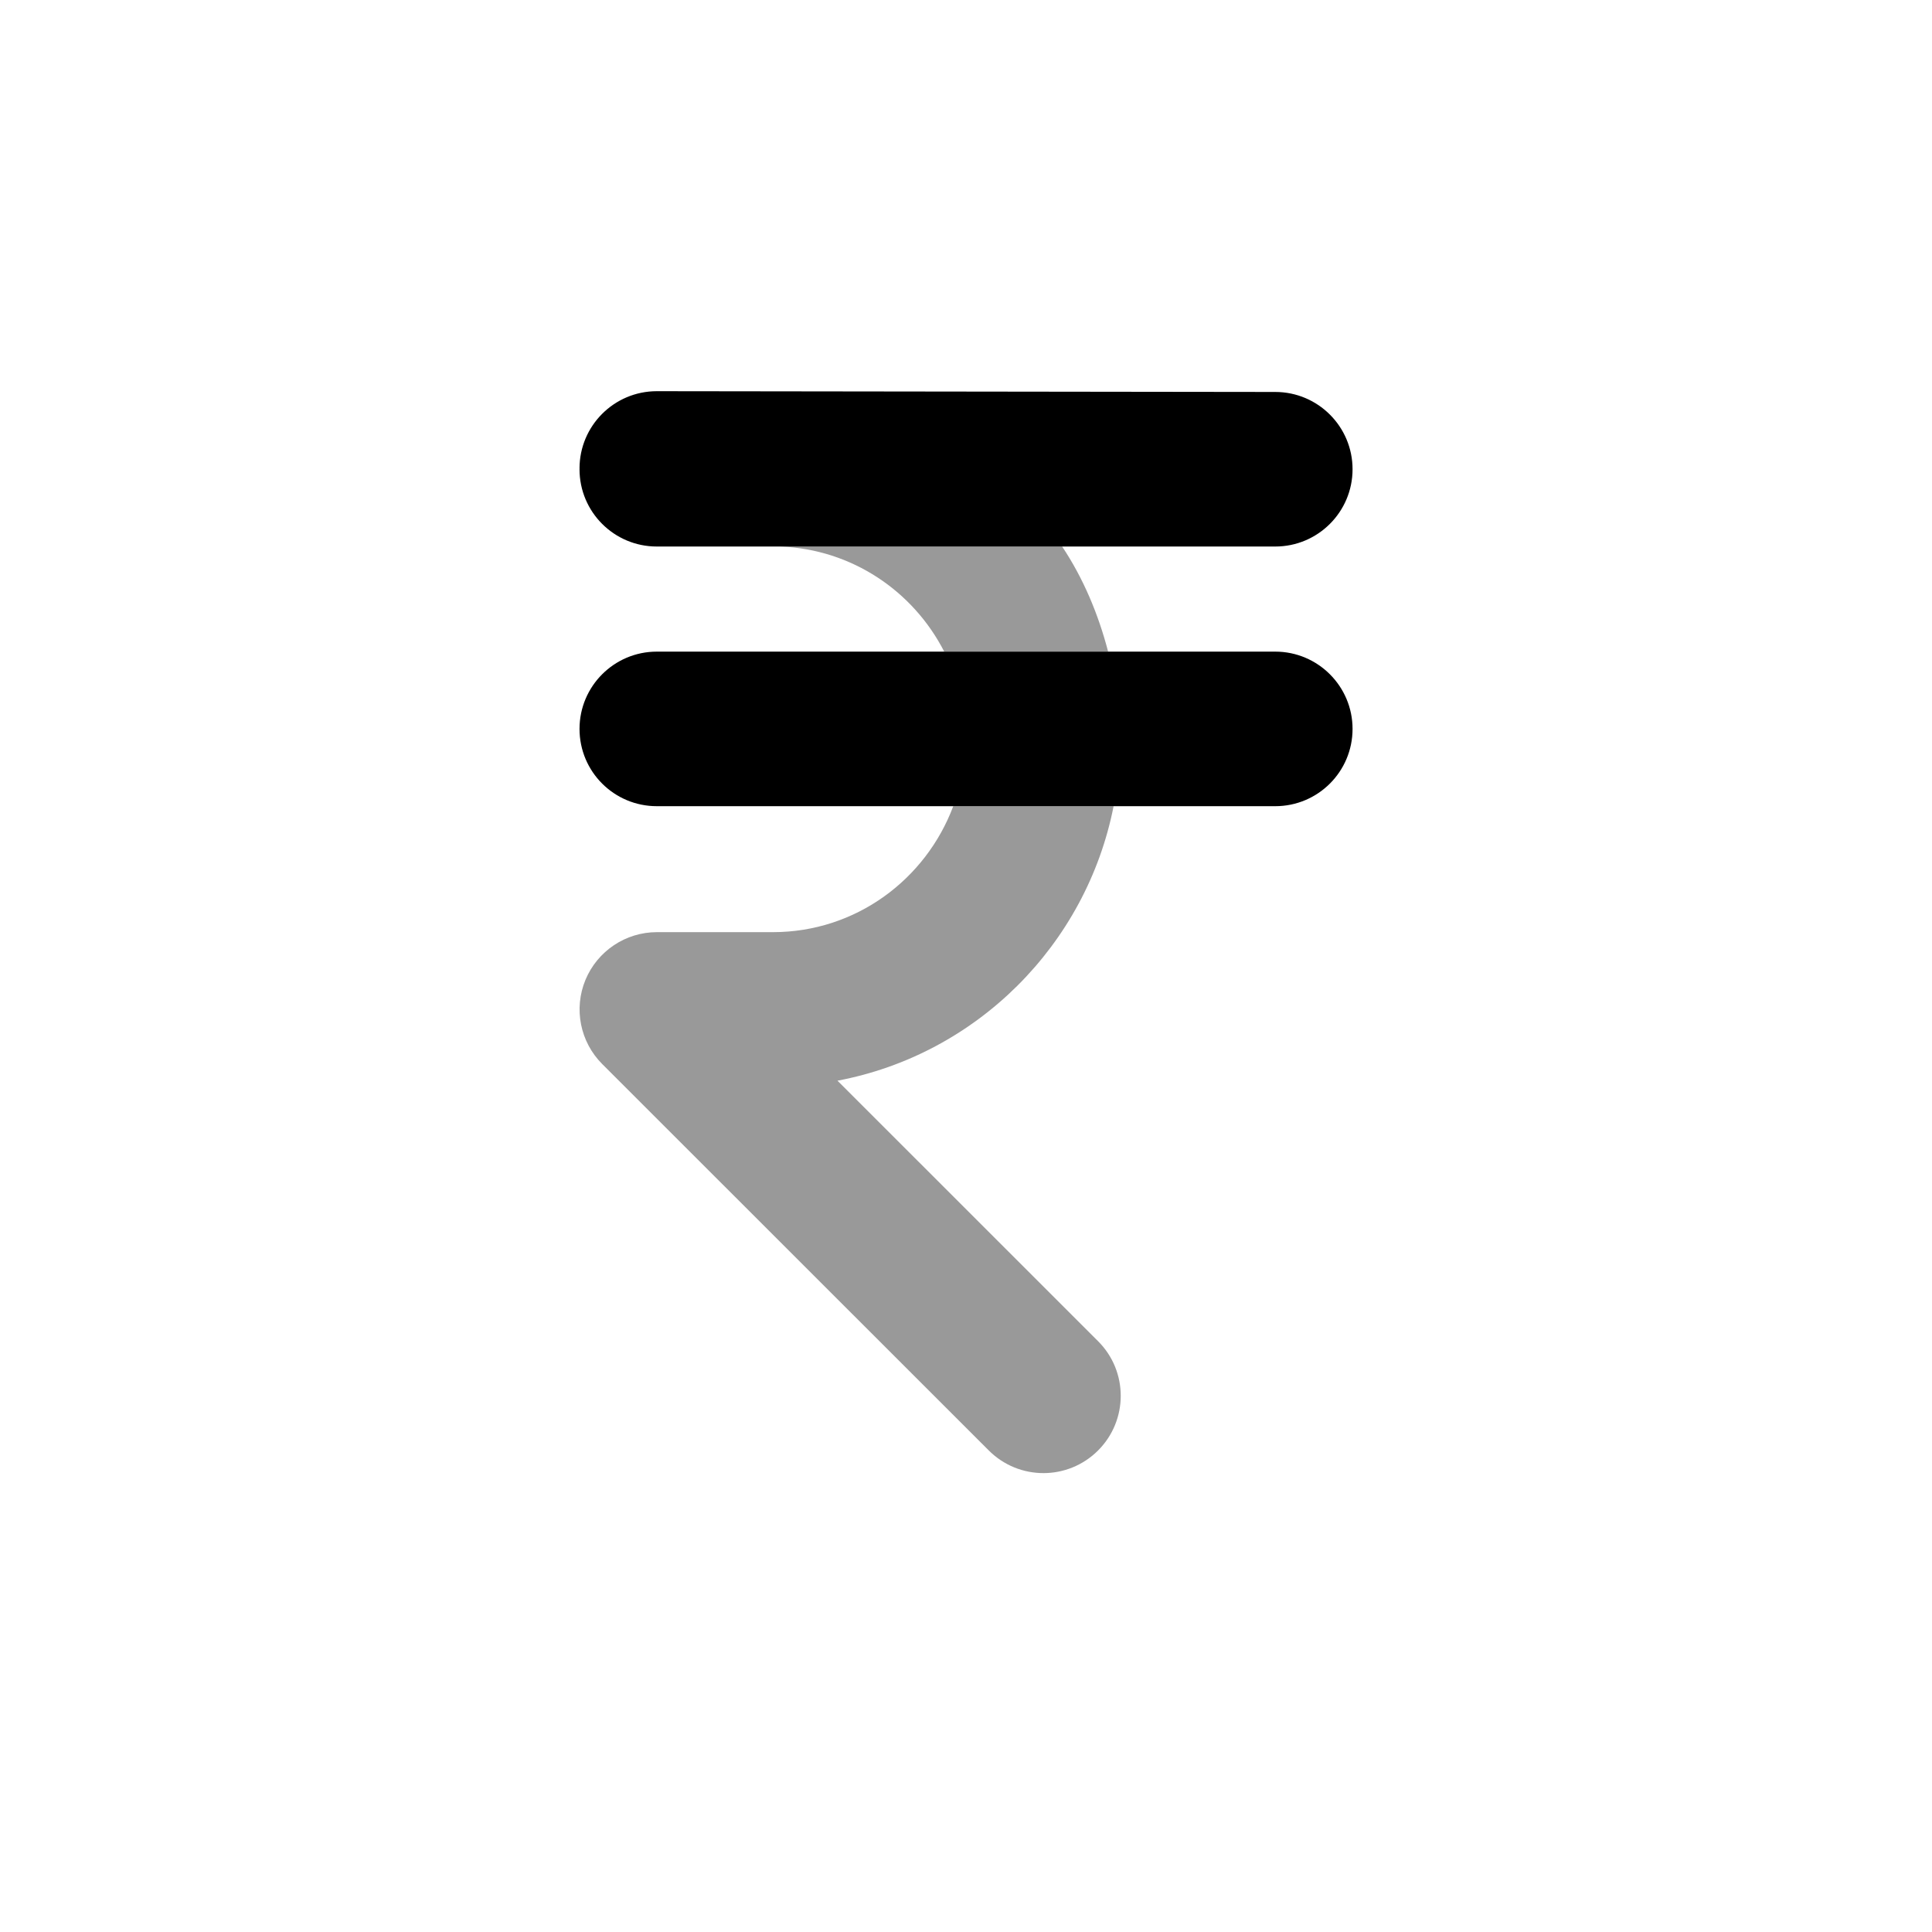 <svg width="24px"  height="24px"  viewBox="0 0 24 25" fill="none" xmlns="http://www.w3.org/2000/svg">
<g opacity="0.4">
<path d="M13.839 8.432C13.711 7.943 13.517 7.481 13.244 7.072H9.598C10.525 7.108 11.318 7.65 11.718 8.432H13.839Z" fill="#000000" />
<path d="M11.835 10.432C11.48 11.381 10.573 12.062 9.502 12.062H8C7.596 12.062 7.231 12.306 7.076 12.679C6.921 13.053 7.007 13.483 7.293 13.769L12.295 18.769C12.49 18.964 12.746 19.062 13.002 19.062C13.258 19.062 13.514 18.964 13.709 18.769C14.1 18.378 14.1 17.745 13.709 17.355L10.337 13.984C12.137 13.645 13.556 12.228 13.91 10.432H11.835Z" fill="#000000" />
</g>
<path d="M13.838 8.432H16.002C16.553 8.432 17.002 8.88 17.002 9.432C17.002 9.986 16.553 10.432 16.002 10.432H13.909H7.999C7.447 10.432 6.999 9.986 6.999 9.432C6.999 8.88 7.447 8.432 7.999 8.432H13.838Z" fill="#000000" />
<path d="M16.002 7.072H13.243H7.999C7.447 7.072 6.999 6.625 6.999 6.072L7 6.067L6.999 6.062C6.999 5.51 7.447 5.062 7.999 5.062L16.002 5.072C16.553 5.072 17.002 5.519 17.002 6.072C17.002 6.625 16.553 7.072 16.002 7.072Z" fill="#000000" />
</svg>